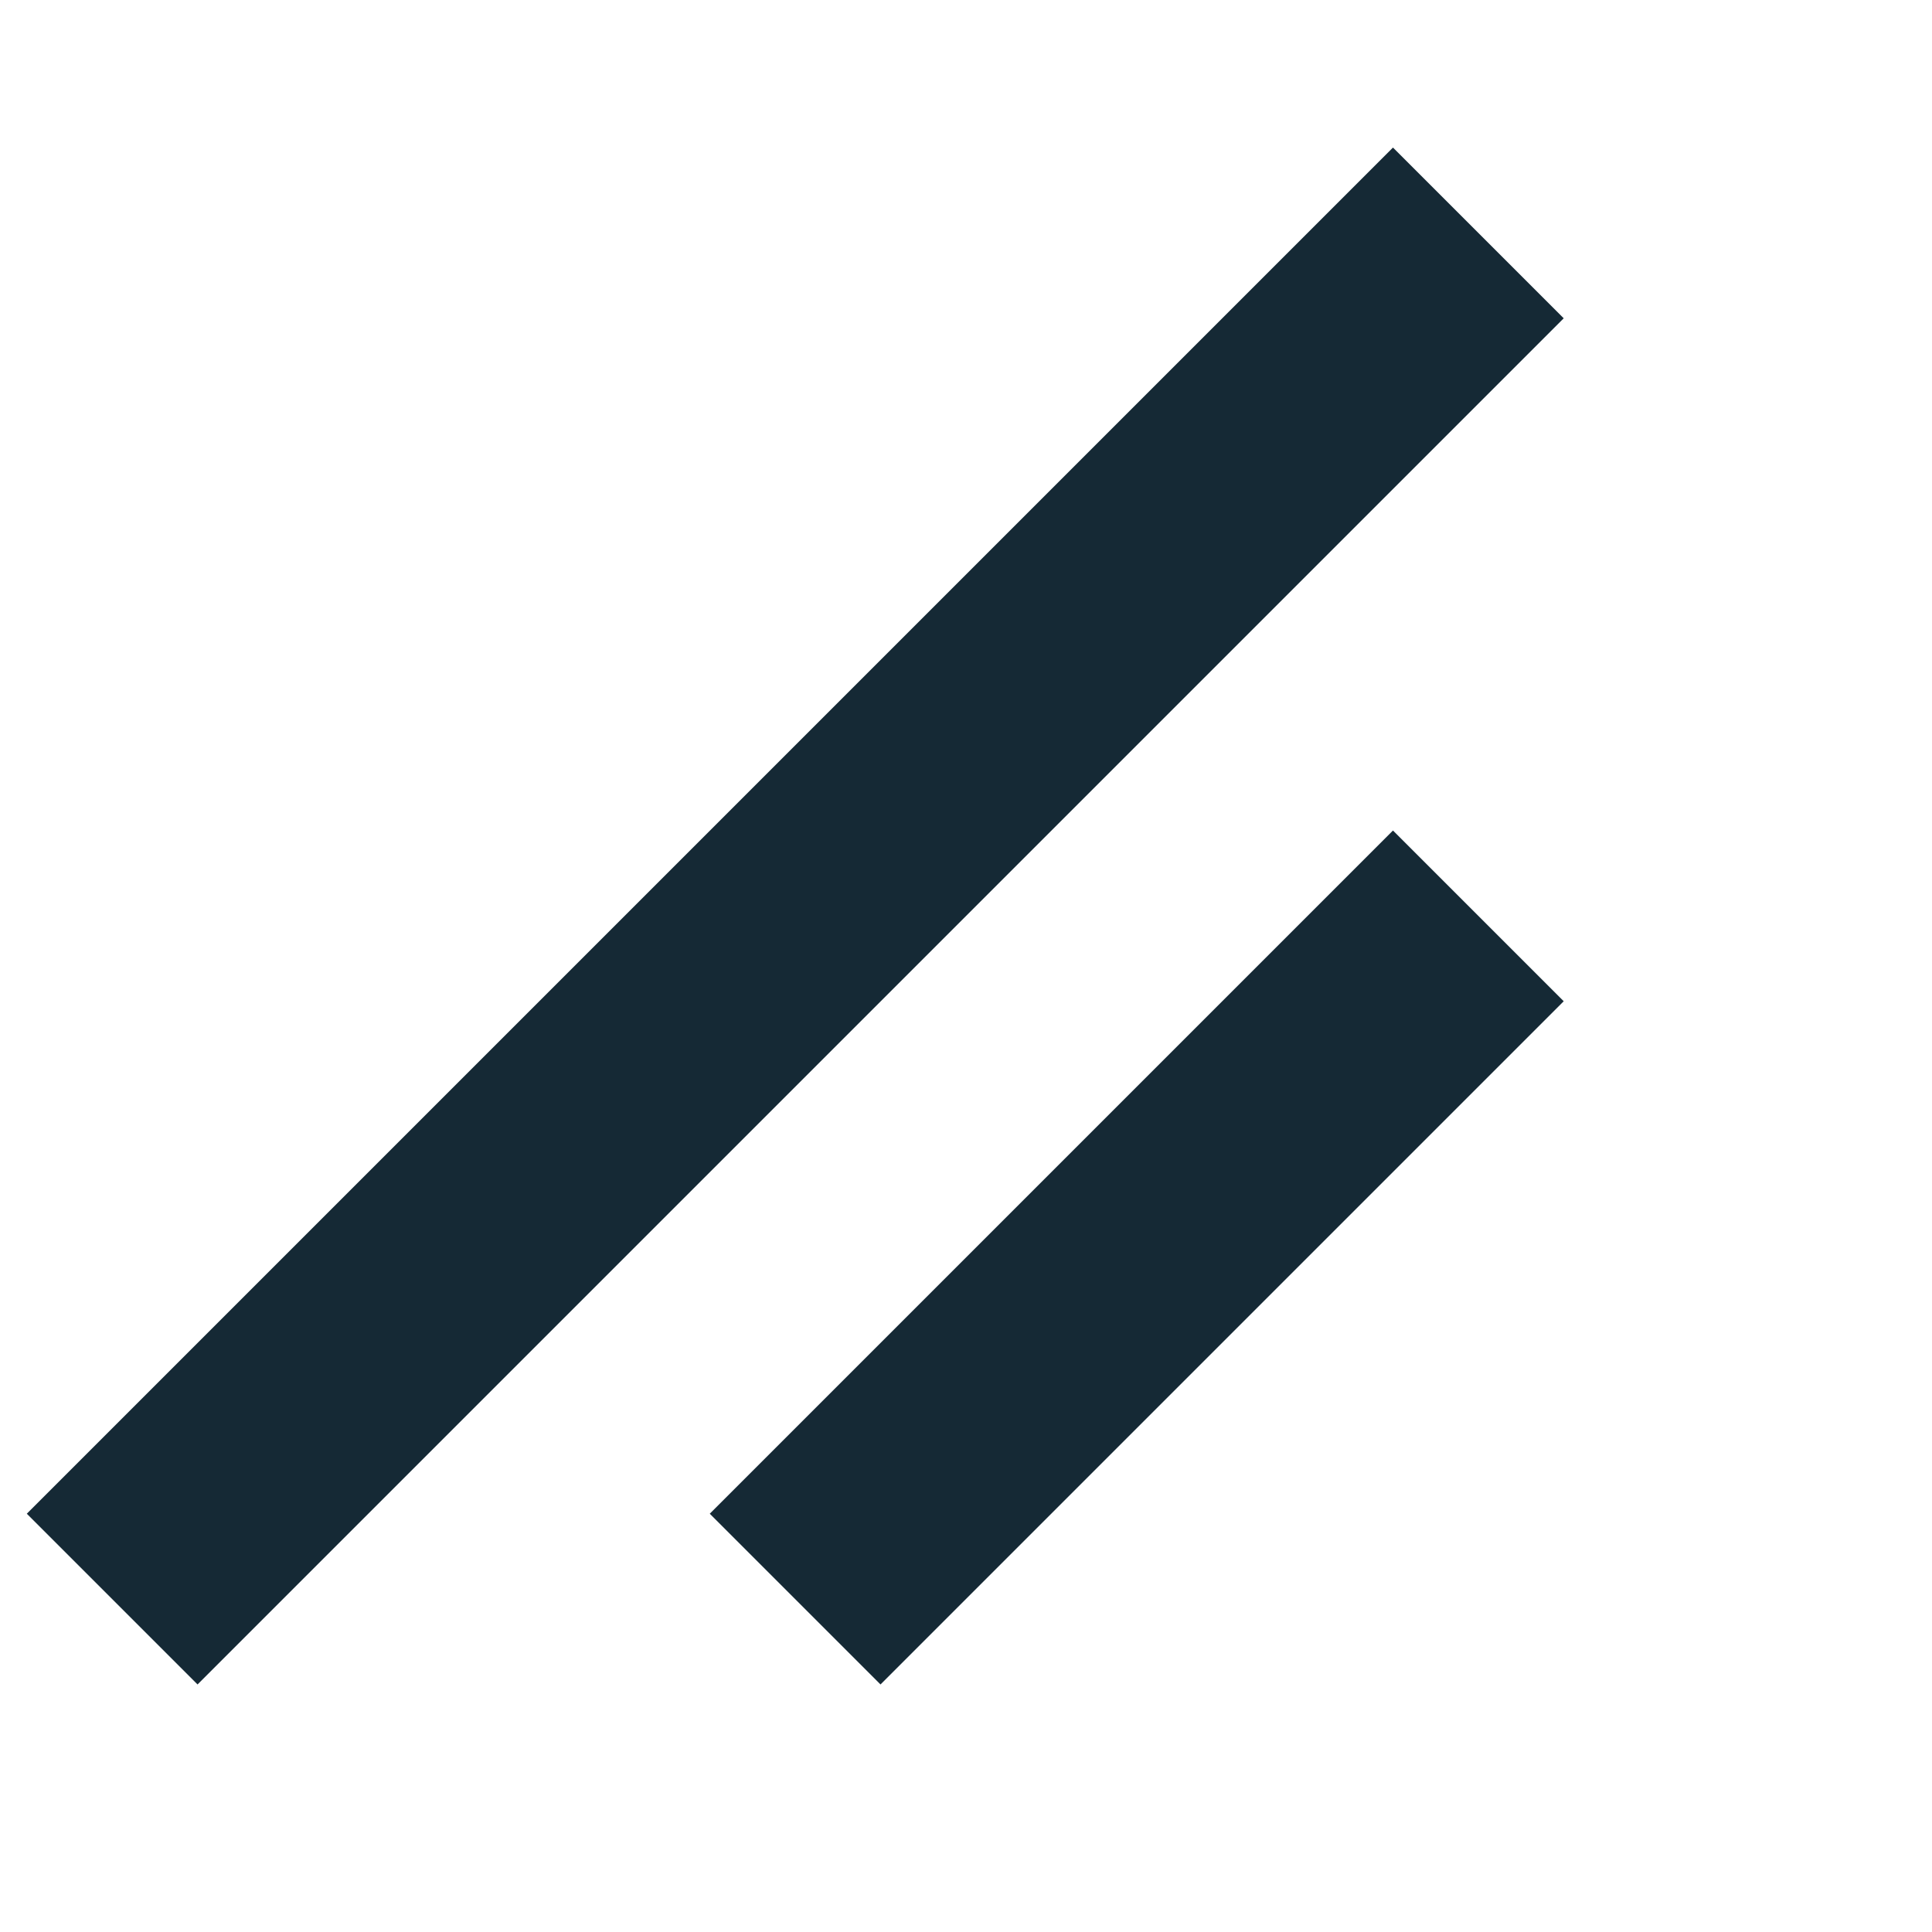 <svg width="8" height="8" viewBox="0 0 8 8" fill="none" xmlns="http://www.w3.org/2000/svg">
<path d="M0.111 6.268L5.768 0.611L6.475 1.318L0.818 6.975L0.111 6.268Z" fill="#152935"/>
<path d="M2.939 6.268L5.768 3.439L6.475 4.146L3.646 6.975L2.939 6.268Z" fill="#152935"/>
</svg>
